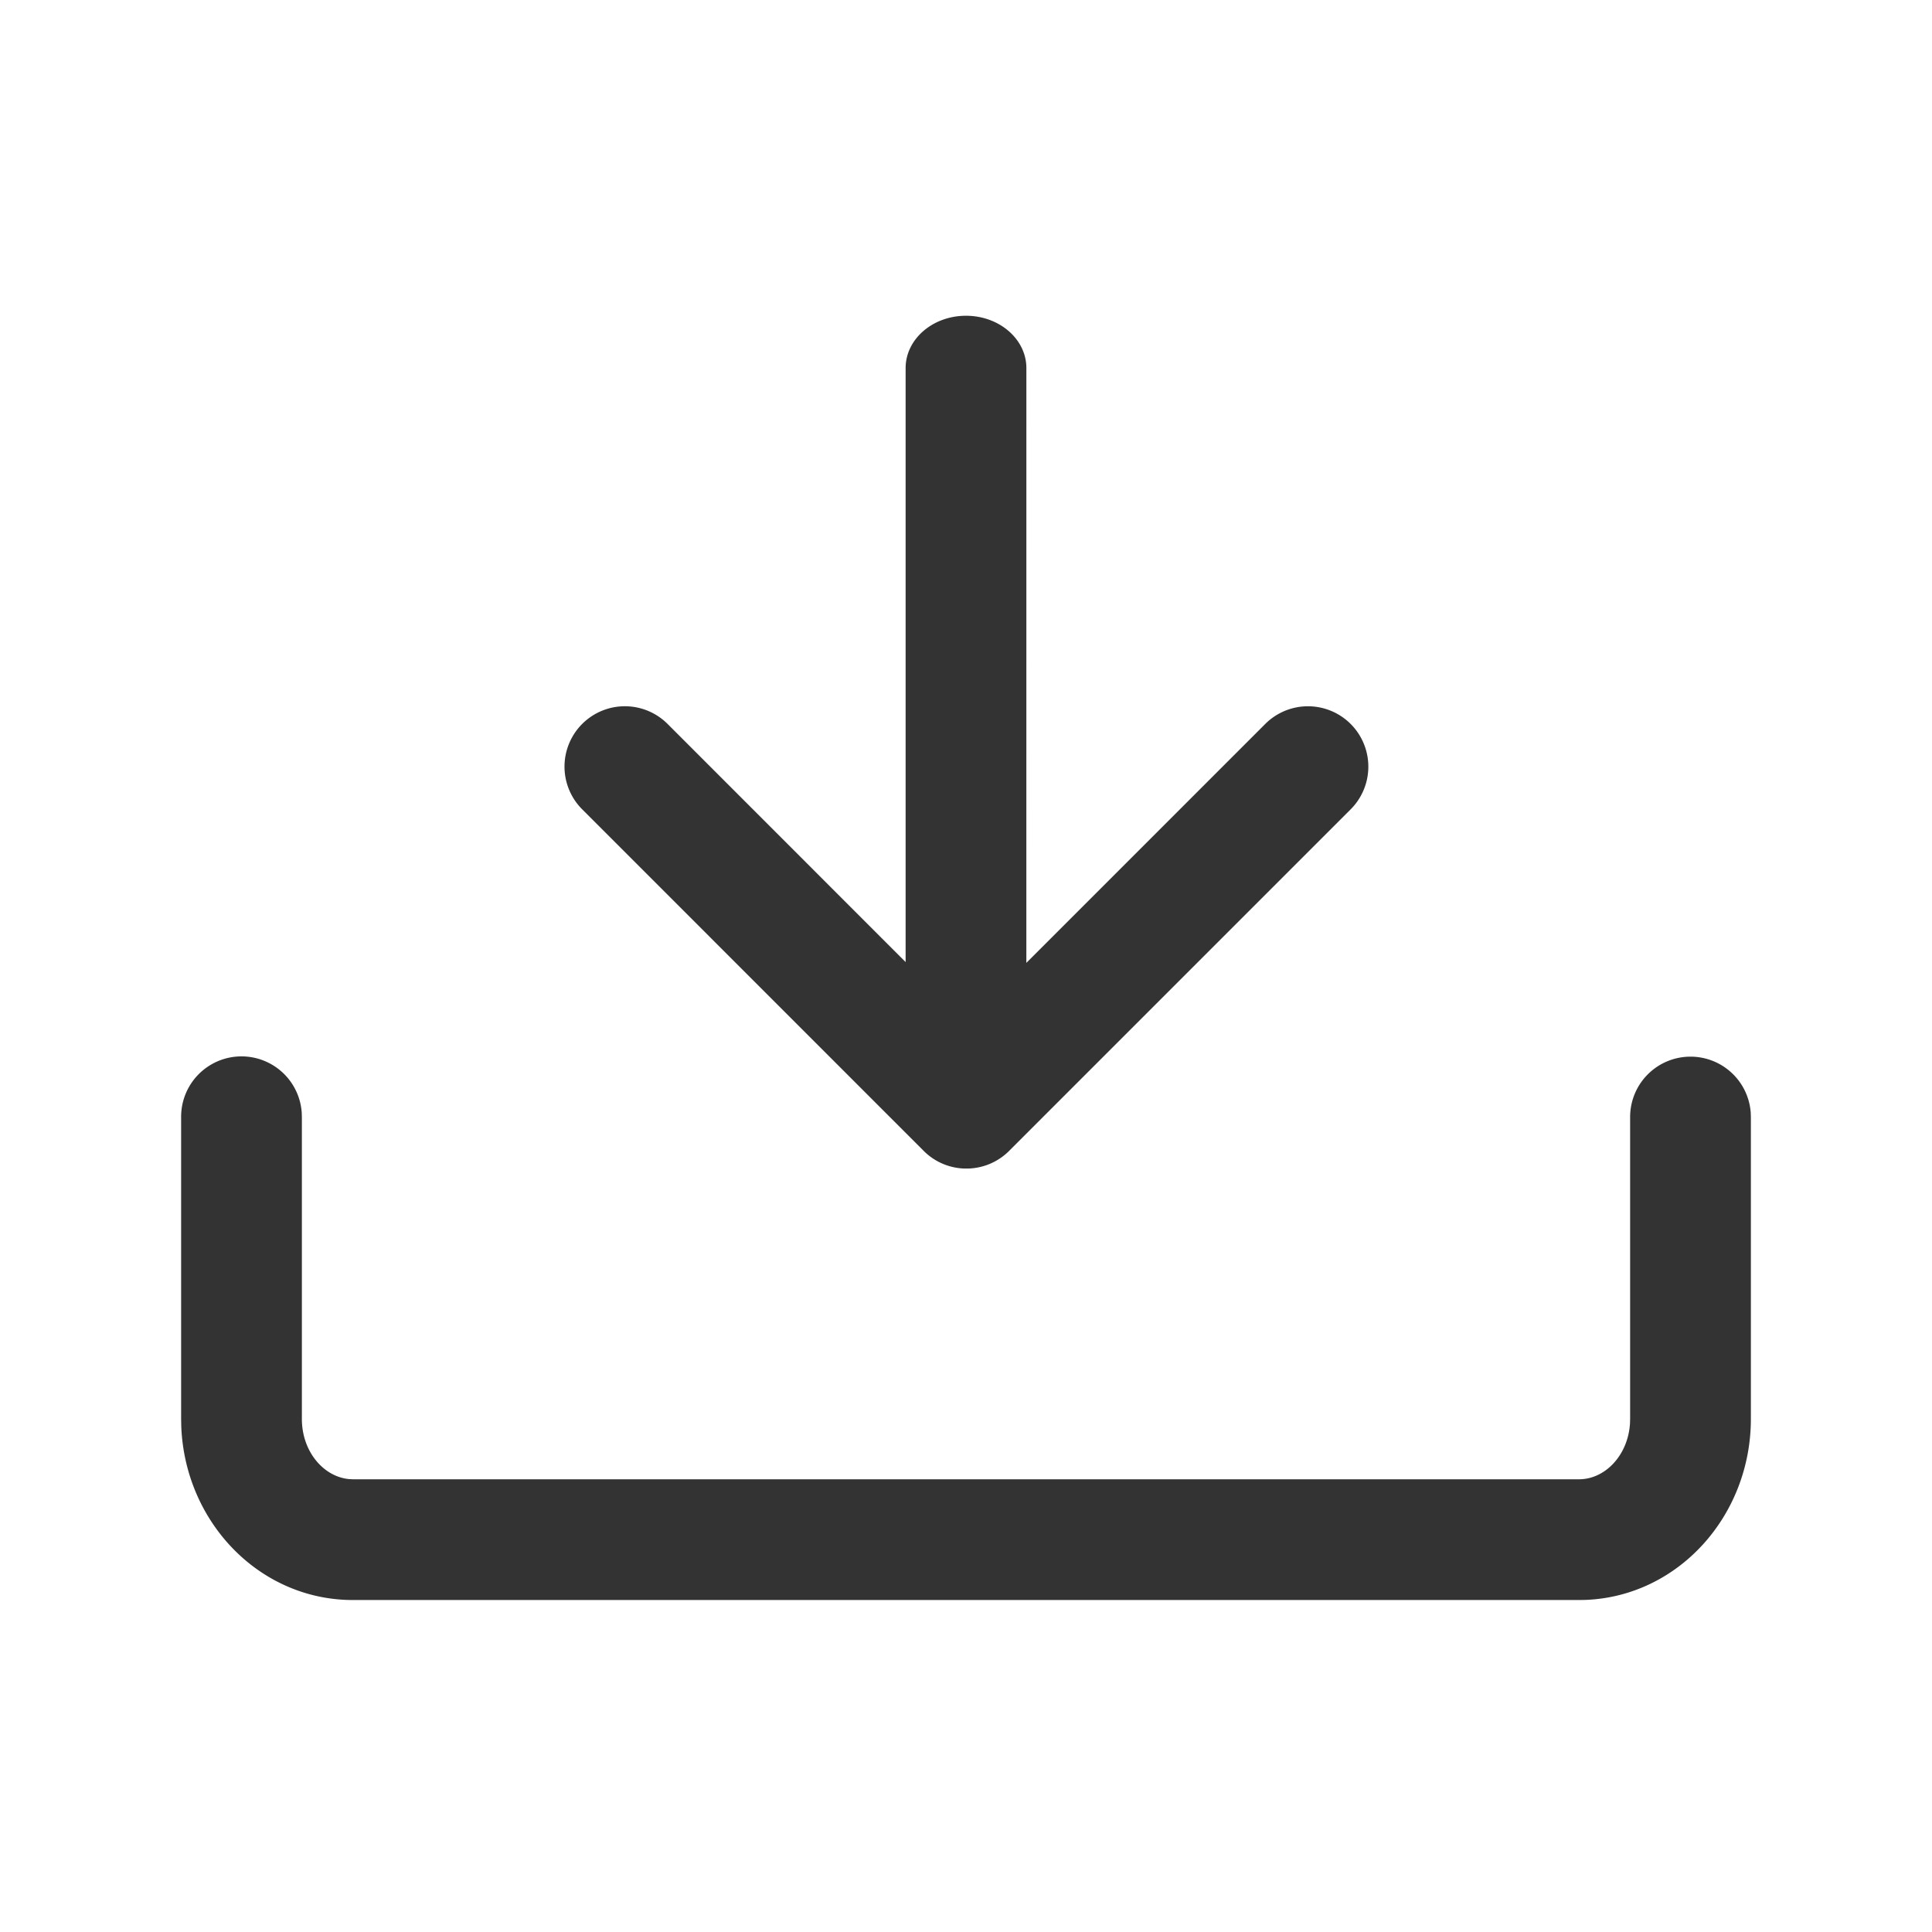 <?xml version="1.0" standalone="no"?><!DOCTYPE svg PUBLIC "-//W3C//DTD SVG 1.1//EN" "http://www.w3.org/Graphics/SVG/1.1/DTD/svg11.dtd"><svg class="icon" width="200px" height="200.00px" viewBox="0 0 1024 1024" version="1.1" xmlns="http://www.w3.org/2000/svg"><path fill="#333333" d="M896 560.048a32 32 0 0 1 31.92 29.6l0.08 2.4v160c0 51.28-38.368 94.016-87.616 95.936l-3.456 0.064H187.072c-49.744 0-89.248-41.568-91.008-92.432L96 752.048v-160a32 32 0 0 1 63.92-2.4l0.08 2.4v160c0 17.36 11.536 30.672 25.04 31.904l2.032 0.096h649.856c13.664 0 25.856-12.496 26.992-29.44l0.08-2.56v-160a32 32 0 0 1 32-32zM512 167.36c17.68 0 32 12.416 32 27.728l-0.016 315.264 126.624-126.64a32 32 0 0 1 45.264 45.264L534.848 610c-5.92 5.92-13.584 9.024-21.328 9.344h-2.592a31.888 31.888 0 0 1-21.344-9.344L308.576 428.96a32 32 0 0 1 45.248-45.264L480 509.92 480 195.088c0-15.312 14.32-27.728 32-27.728z" /></svg>